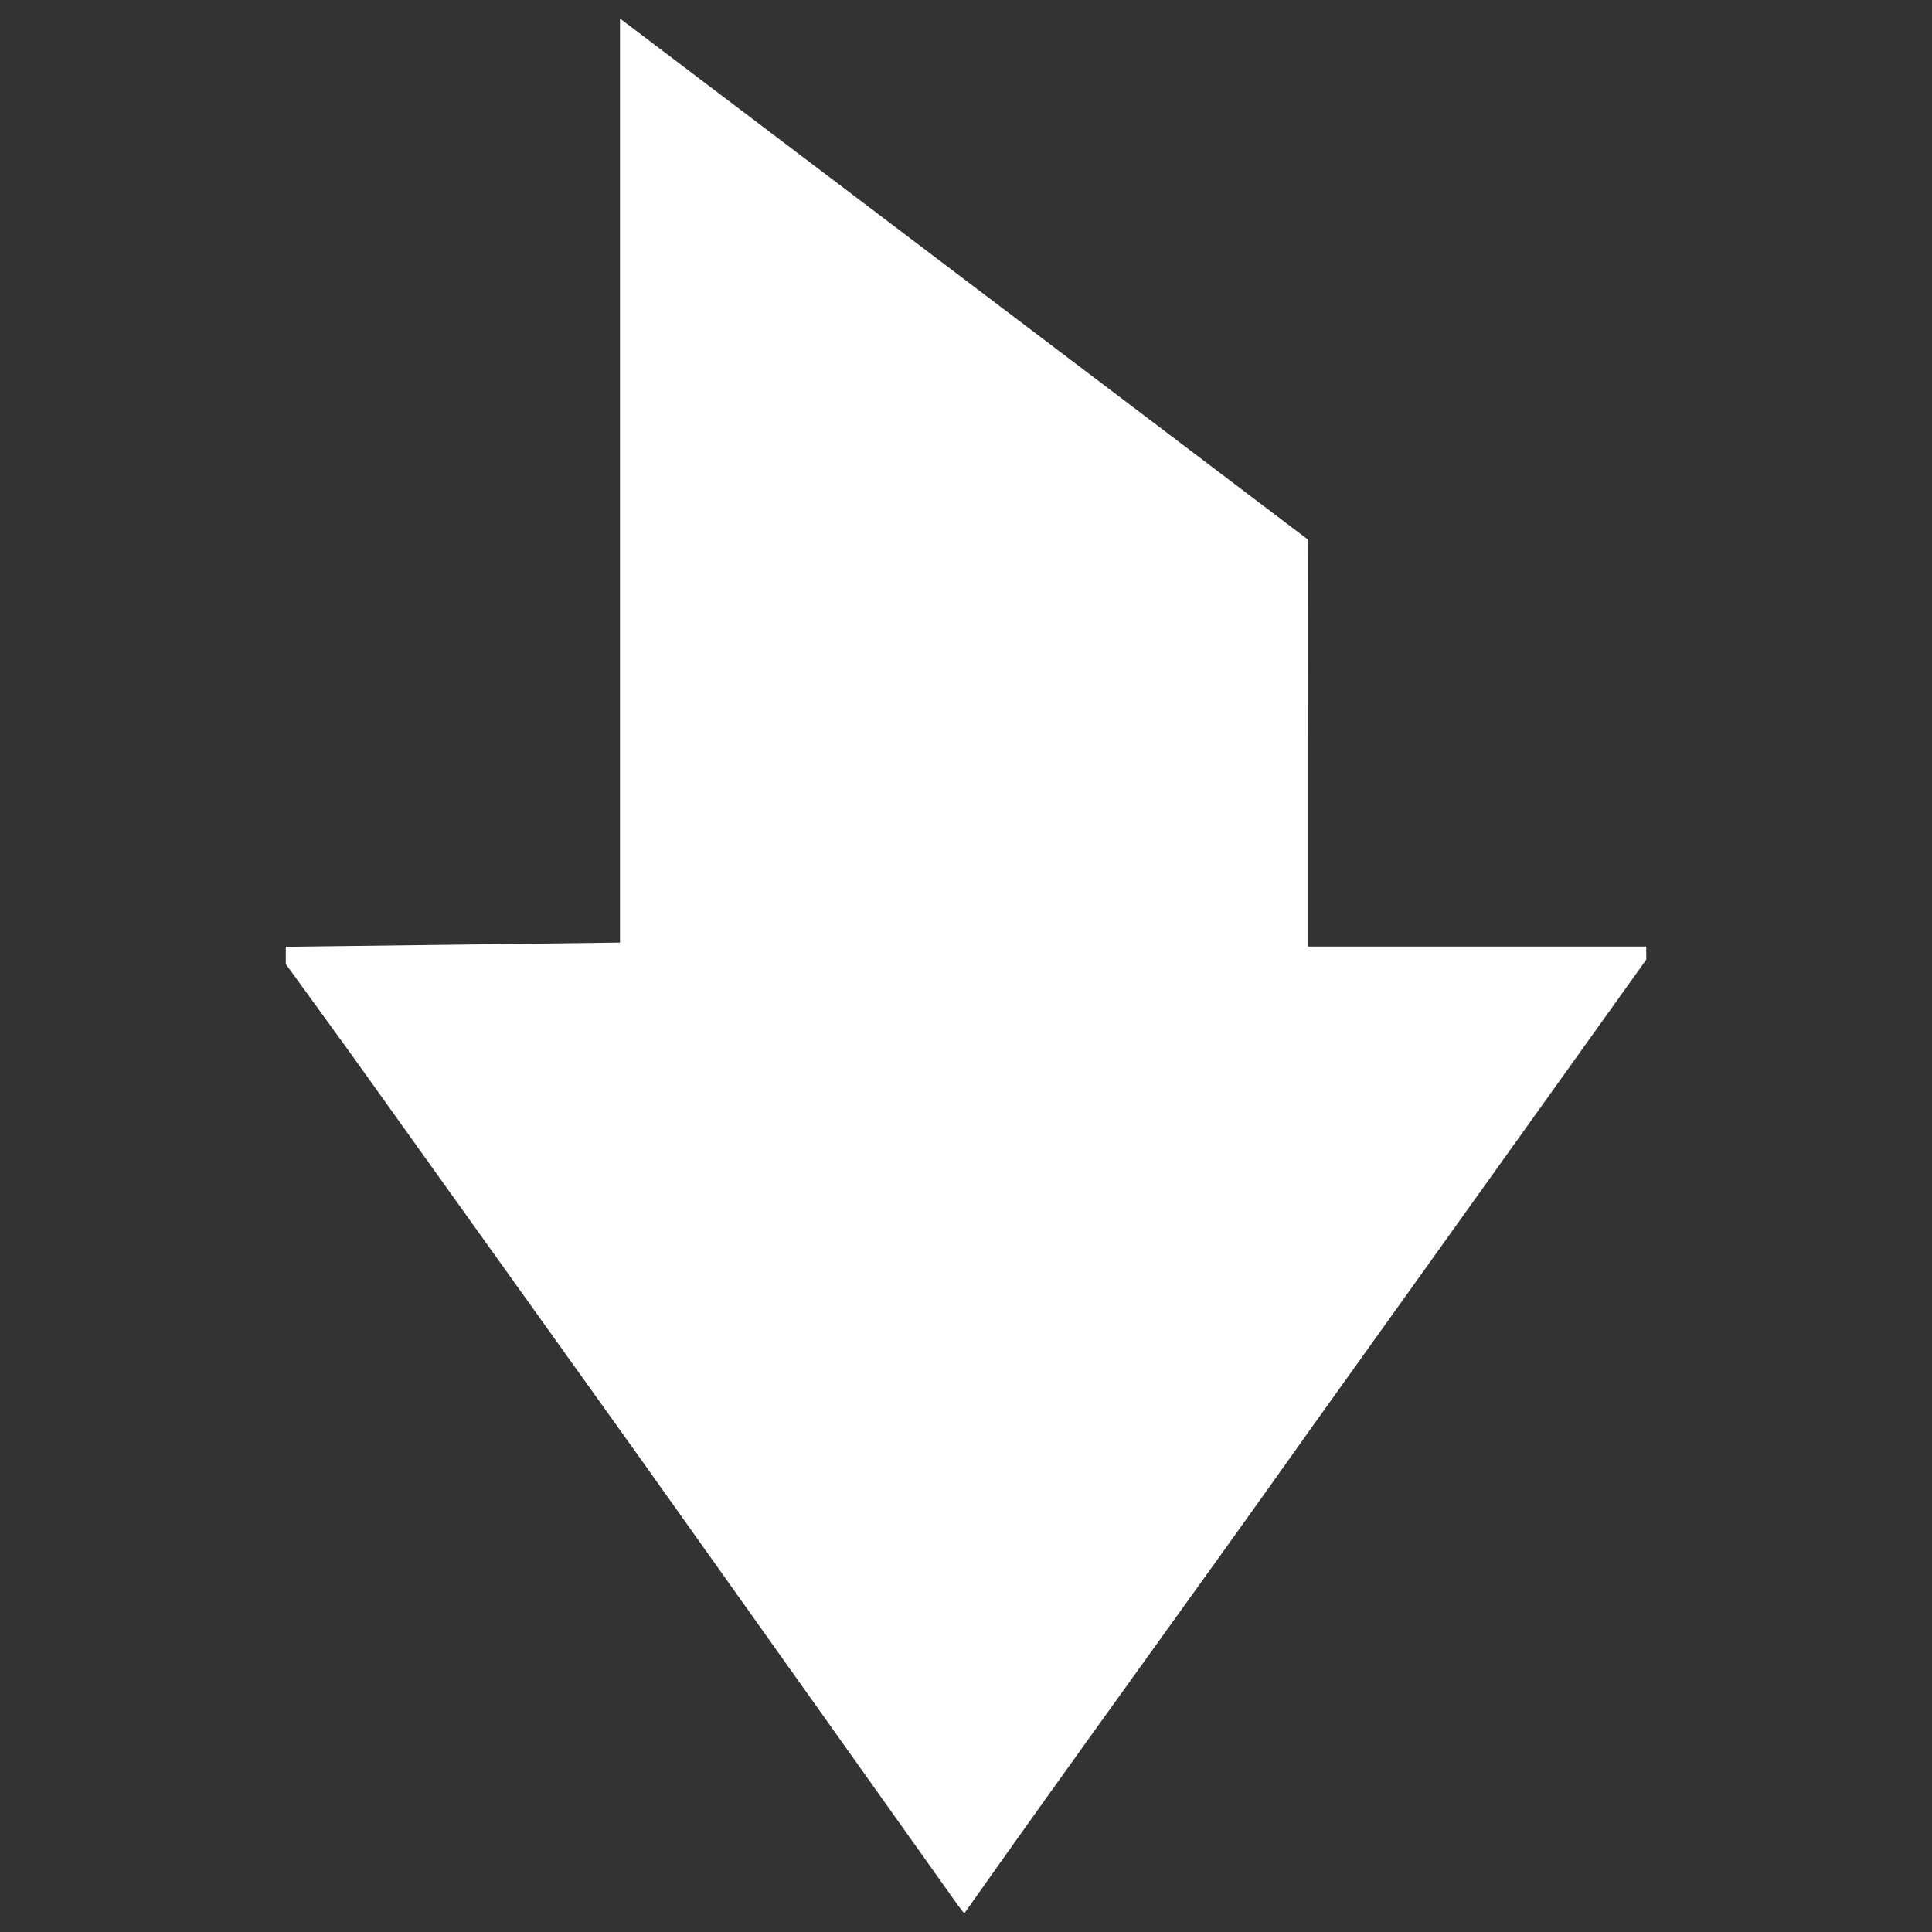 <?xml version="1.0" encoding="UTF-8" standalone="no"?>
<!-- Created with Inkscape (http://www.inkscape.org/) -->

<svg
   xmlns:dc="http://purl.org/dc/elements/1.1/"
   xmlns:cc="http://creativecommons.org/ns#"
   xmlns:rdf="http://www.w3.org/1999/02/22-rdf-syntax-ns#"
   xmlns:svg="http://www.w3.org/2000/svg"
   xmlns="http://www.w3.org/2000/svg"
   xmlns:sodipodi="http://sodipodi.sourceforge.net/DTD/sodipodi-0.dtd"
   xmlns:inkscape="http://www.inkscape.org/namespaces/inkscape"
   width="65mm"
   height="65mm"
   viewBox="0 0 65 65"
   version="1.1"
   id="svg8"
   inkscape:version="0.92.4 (5da689c313, 2019-01-14)"
   sodipodi:docname="arrow_down.svg"
   inkscape:export-filename="F:\PC\Document Files\UNN\Scientific work\Levy\Game_client\RWGame\RWGame\RWGame\Images\arrow_down.png"
   inkscape:export-xdpi="100"
   inkscape:export-ydpi="100">
  <rect x="0" y="0" width="65" height="65" fill="#333333" stroke="none"/>
  <defs
     id="defs2" />
  <sodipodi:namedview
     id="base"
     pagecolor="#ffffff"
     bordercolor="#666666"
     borderopacity="1.0"
     inkscape:pageopacity="0.0"
     inkscape:pageshadow="2"
     inkscape:zoom="2.8"
     inkscape:cx="27.286474"
     inkscape:cy="99.106374"
     inkscape:document-units="mm"
     inkscape:current-layer="svg8"
     showgrid="false"
     inkscape:window-width="1920"
     inkscape:window-height="1017"
     inkscape:window-x="-8"
     inkscape:window-y="-8"
     inkscape:window-maximized="1" />
  <path
     style="fill:#ffffff;fill-opacity:1;stroke-width:0.265"
     d="m 44.005,18.153 0.004,6.709 v 6.983 h 5.689 5.689 v 0.22 0.22 l -11.325,15.836 c -3.852,5.434 -7.783,10.813 -11.621,16.256 l -0.204,-0.265 -5.292,-7.444 -5.292,-7.444 -4.938,-6.904 -4.938,-6.904 -1.081,-1.491 -1.081,-1.491 v -0.29 -0.29 l 5.622,-0.071 5.622,-0.071 V 16.168 0.623 Z"
     id="path864"
     inkscape:connector-curvature="0"
     sodipodi:nodetypes="ccccccccccccccccccccccc" />
  <g
     inkscape:label="Layer 1"
     inkscape:groupmode="layer"
     id="layer1"
     transform="translate(30.103,-146.018)" />
</svg>
